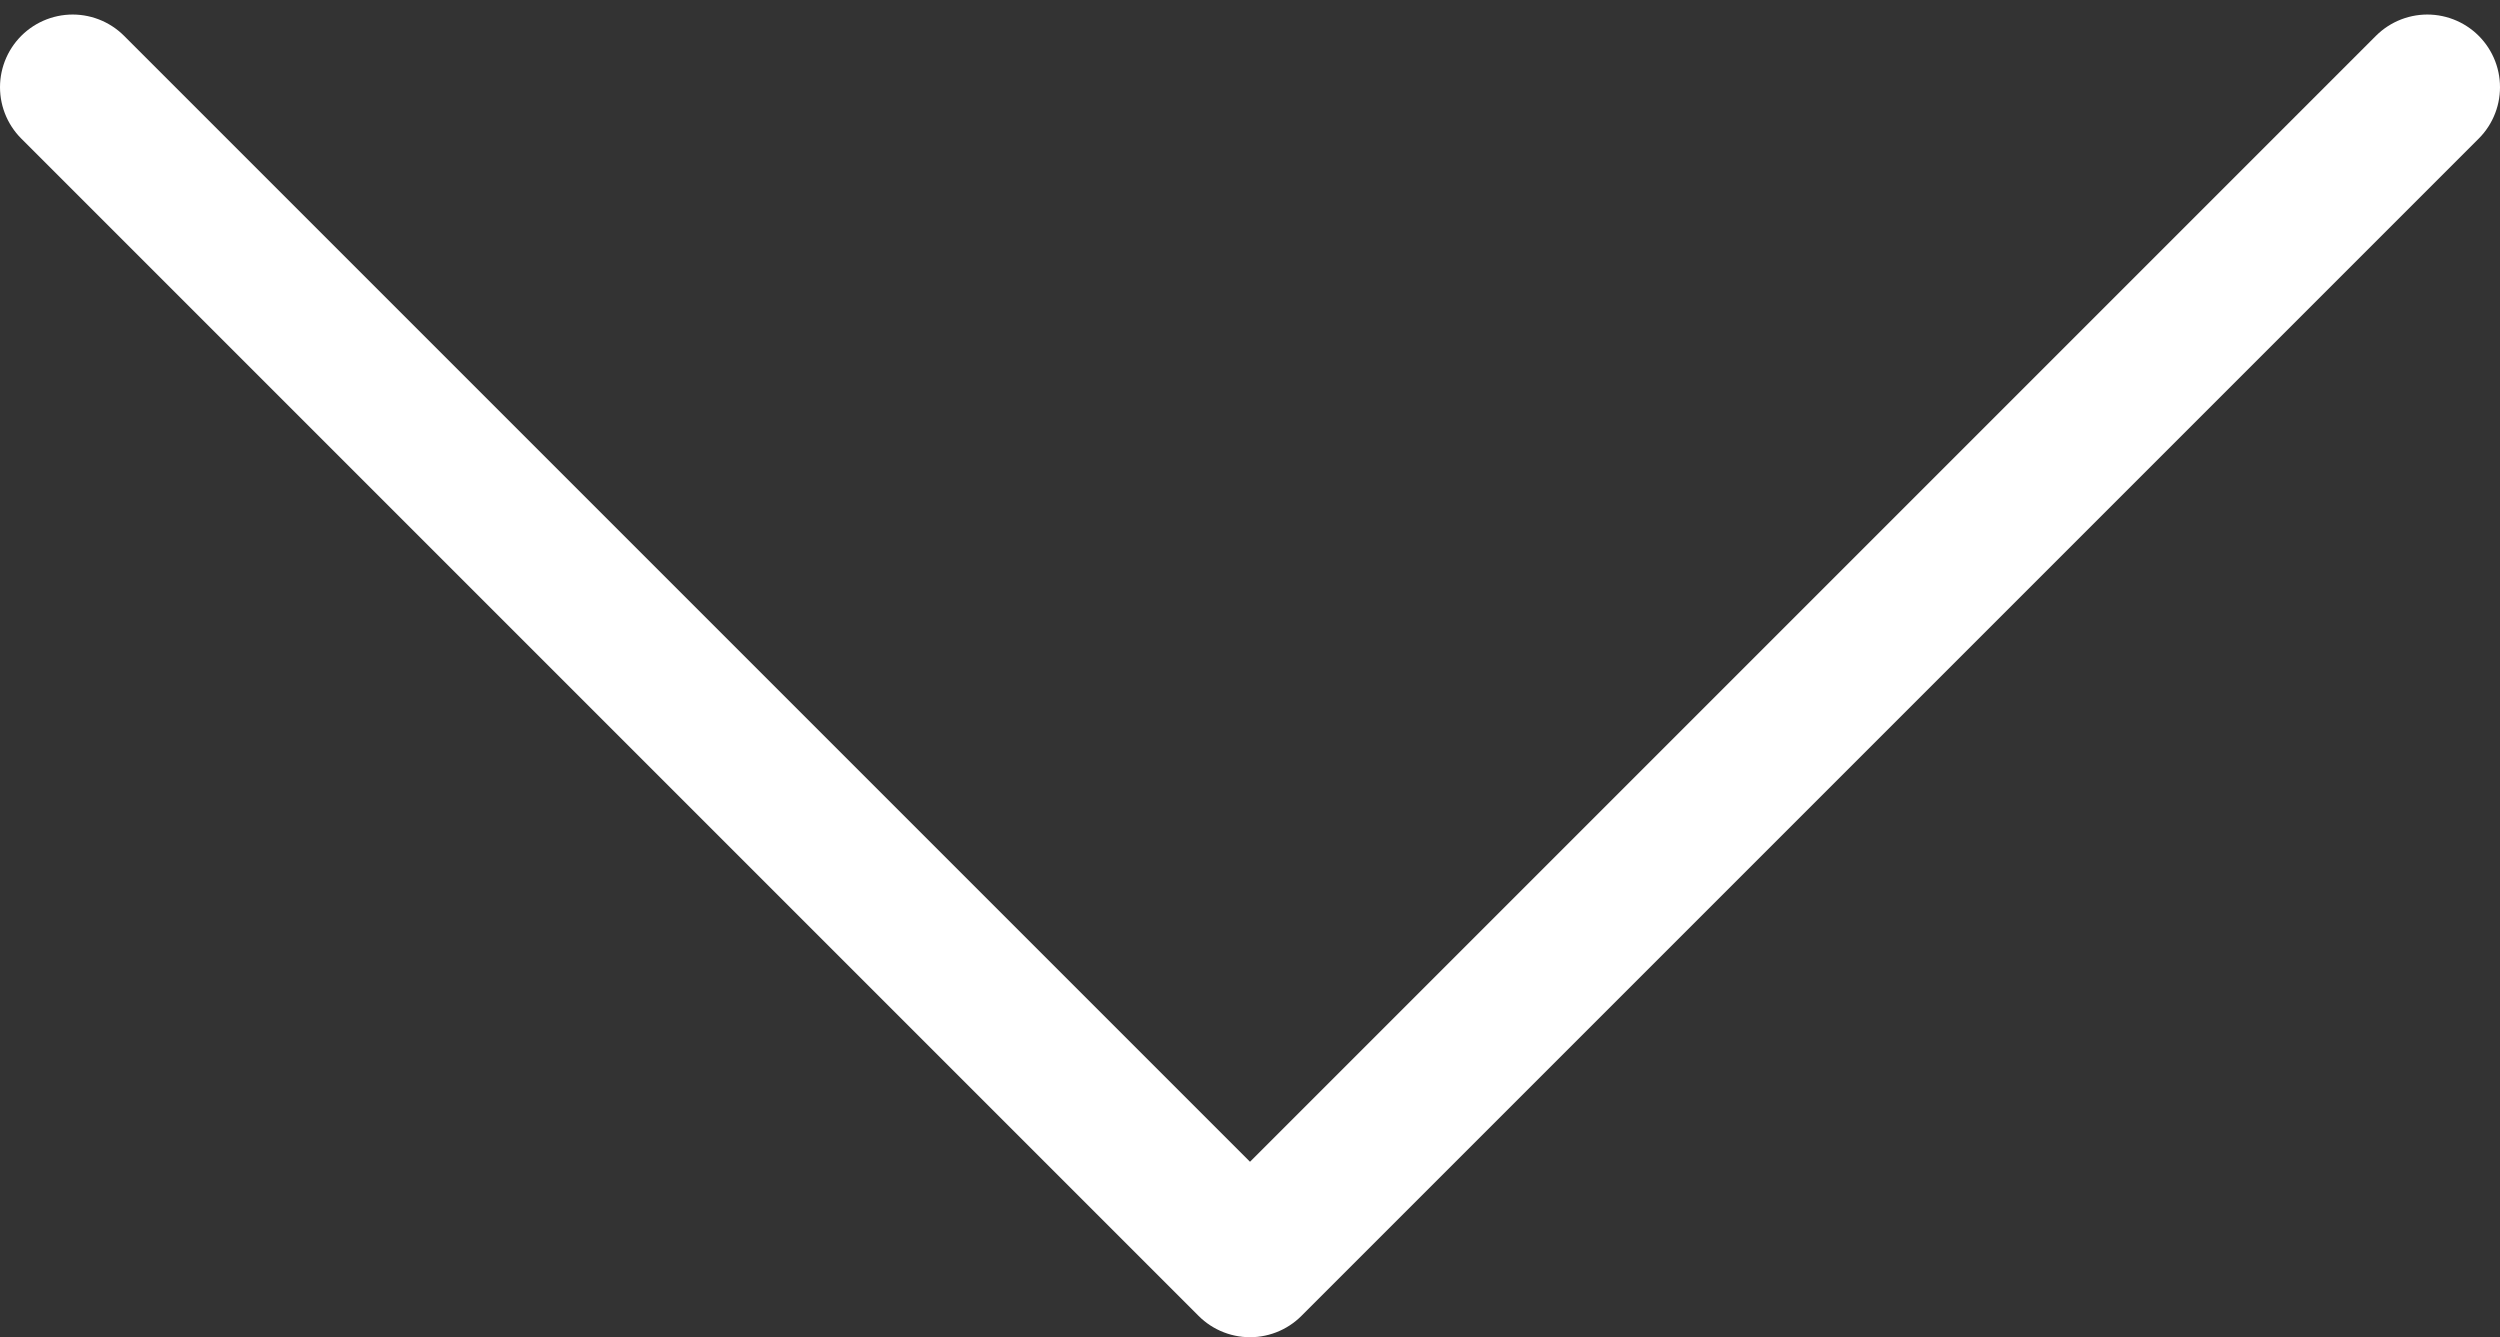<svg width="86" height="46" viewBox="0 0 86 46" fill="none" xmlns="http://www.w3.org/2000/svg">
<rect x="0" y="0" width="86" height="46" fill="#333333" stroke="none"/>
<path d="M2.5 3L43 43.5L83.5 3" stroke="white" stroke-width="5" stroke-linecap="round" stroke-linejoin="round"/>
</svg>
